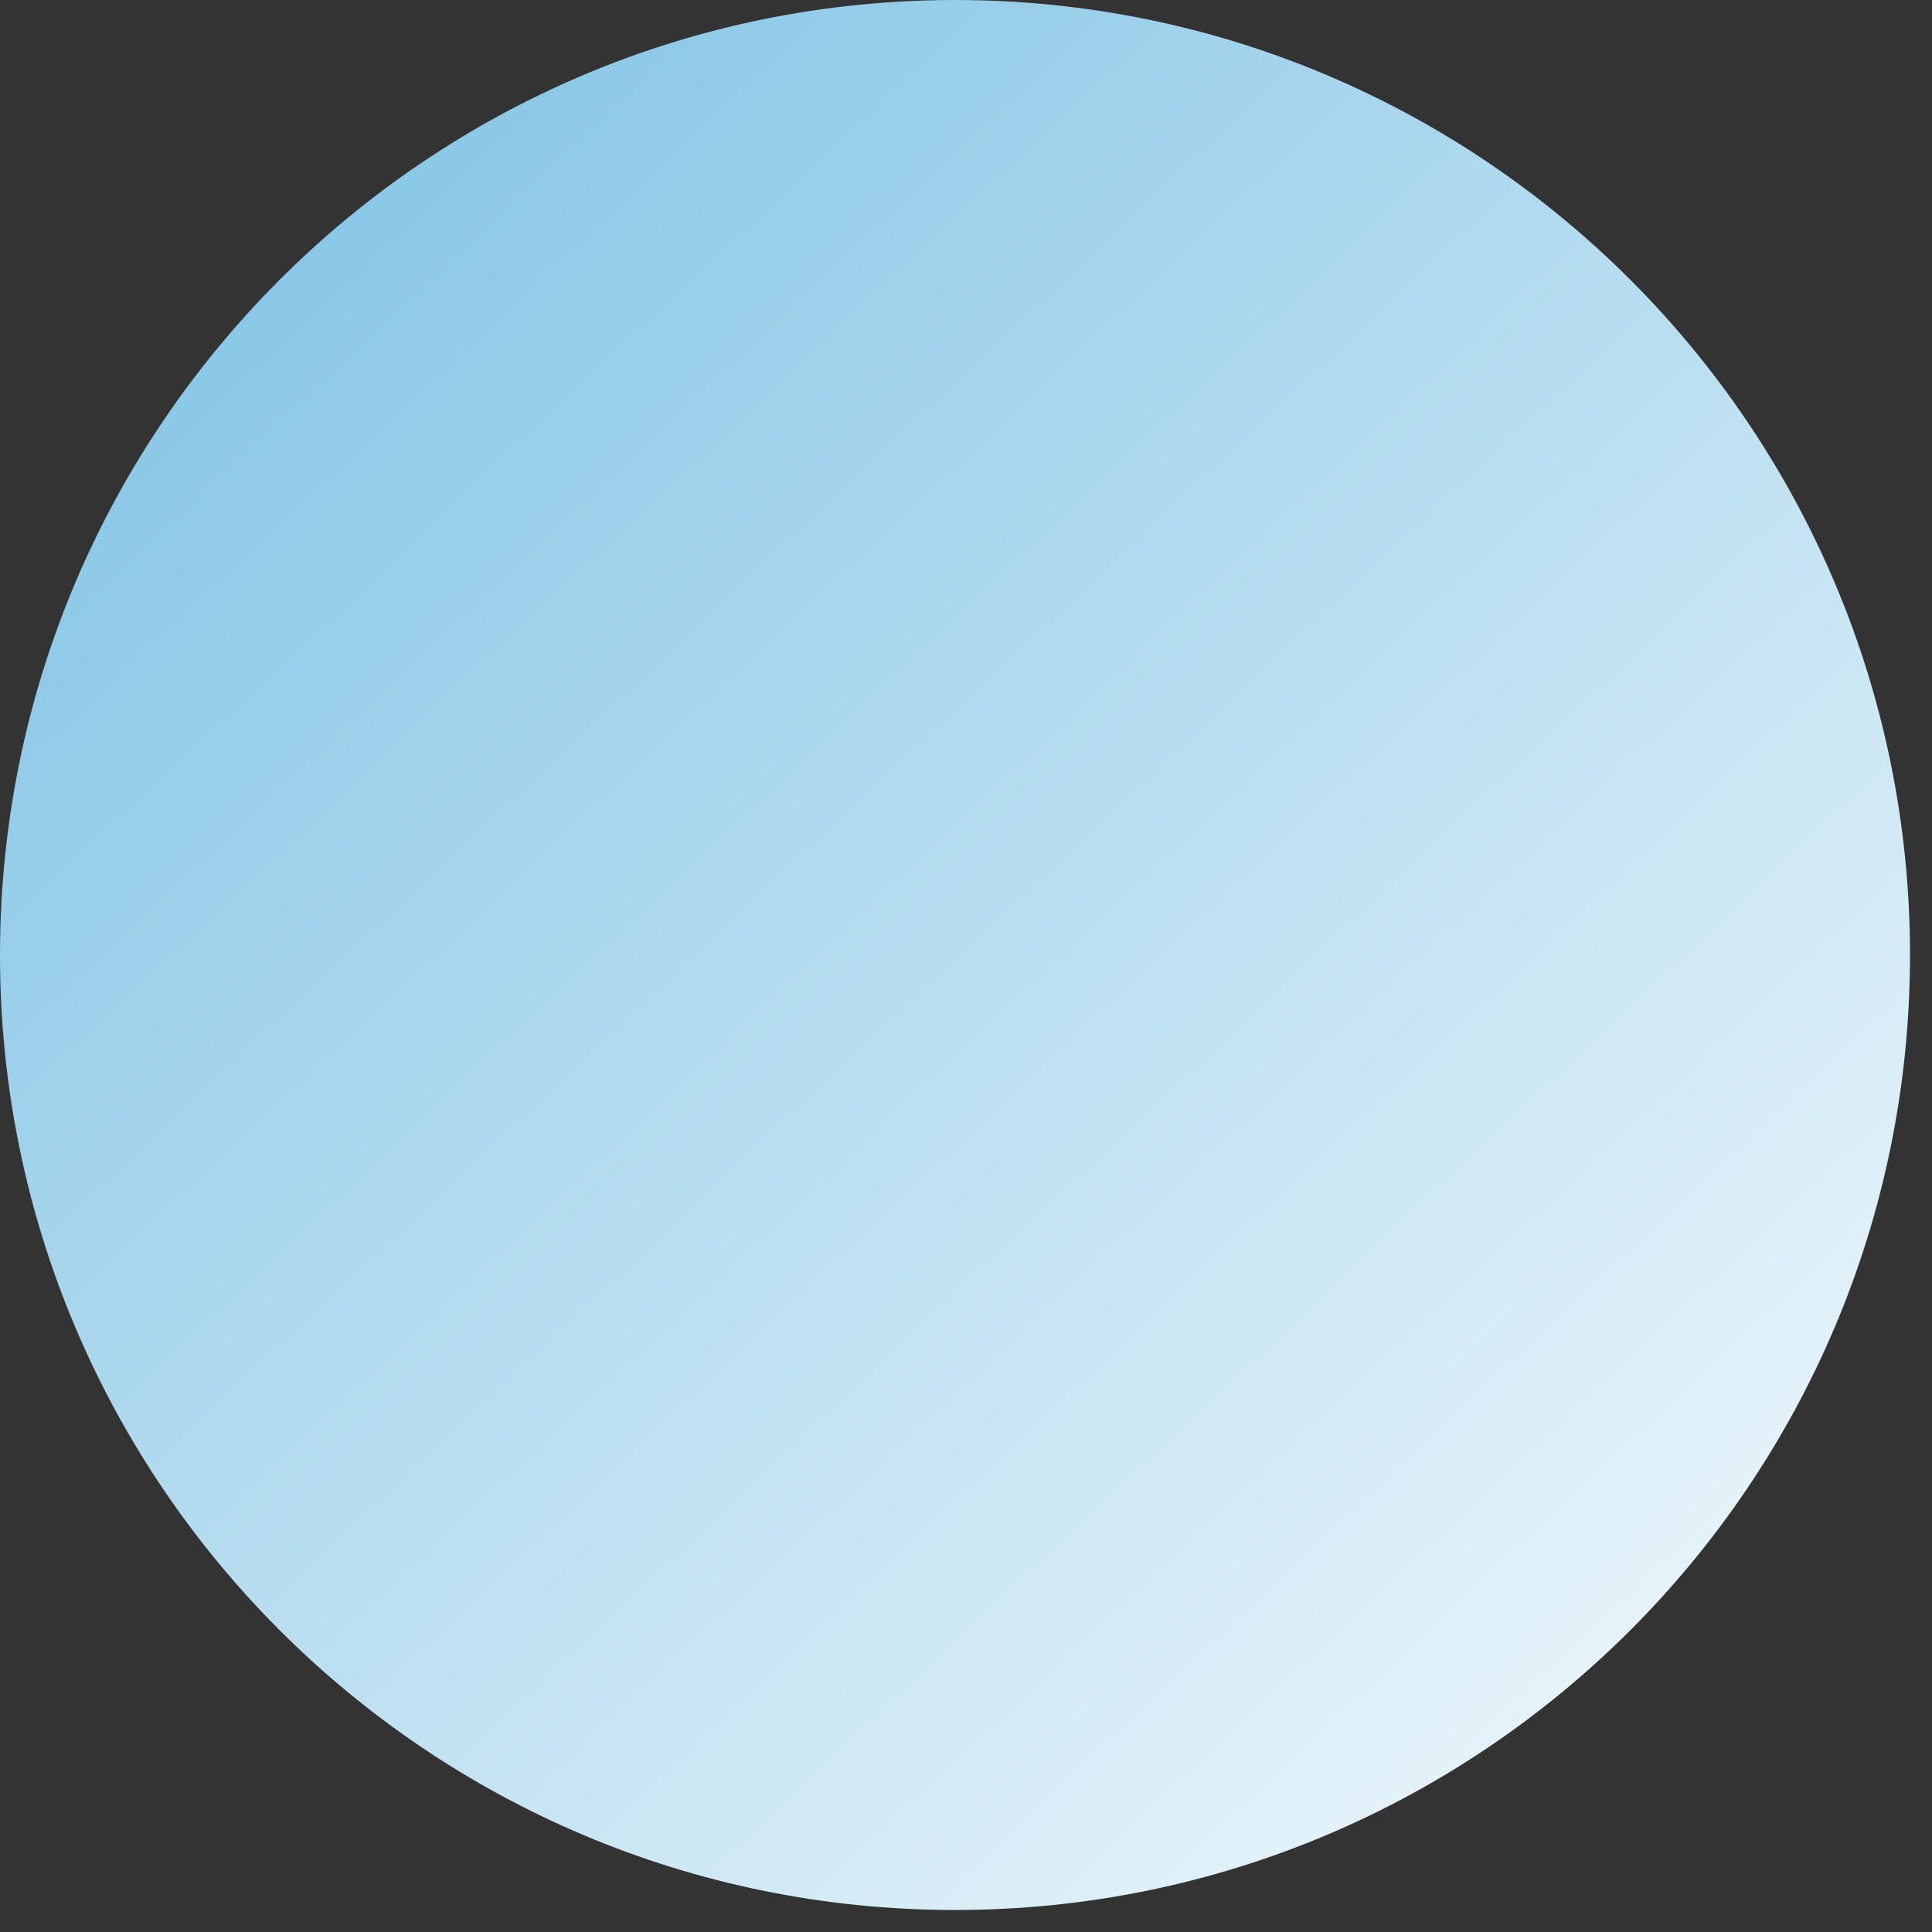 <svg width="72" height="72" viewBox="0 0 72 72" fill="none" xmlns="http://www.w3.org/2000/svg">
<rect x="0" y="0" width="72" height="72" fill="#333333" stroke="none"/>
<path d="M35.59 71.18C55.246 71.18 71.18 55.246 71.18 35.59C71.18 15.934 55.246 0 35.59 0C15.934 0 0 15.934 0 35.59C0 55.246 15.934 71.18 35.59 71.18Z" fill="url(#paint0_linear)"/>
<defs>
<linearGradient id="paint0_linear" x1="3.927" y1="1.917" x2="74.215" y2="76.667" gradientUnits="userSpaceOnUse">
<stop stop-color="#7EC2E4"/>
<stop offset="0.002" stop-color="#7EC2E4"/>
<stop offset="1" stop-color="white"/>
</linearGradient>
</defs>
</svg>
